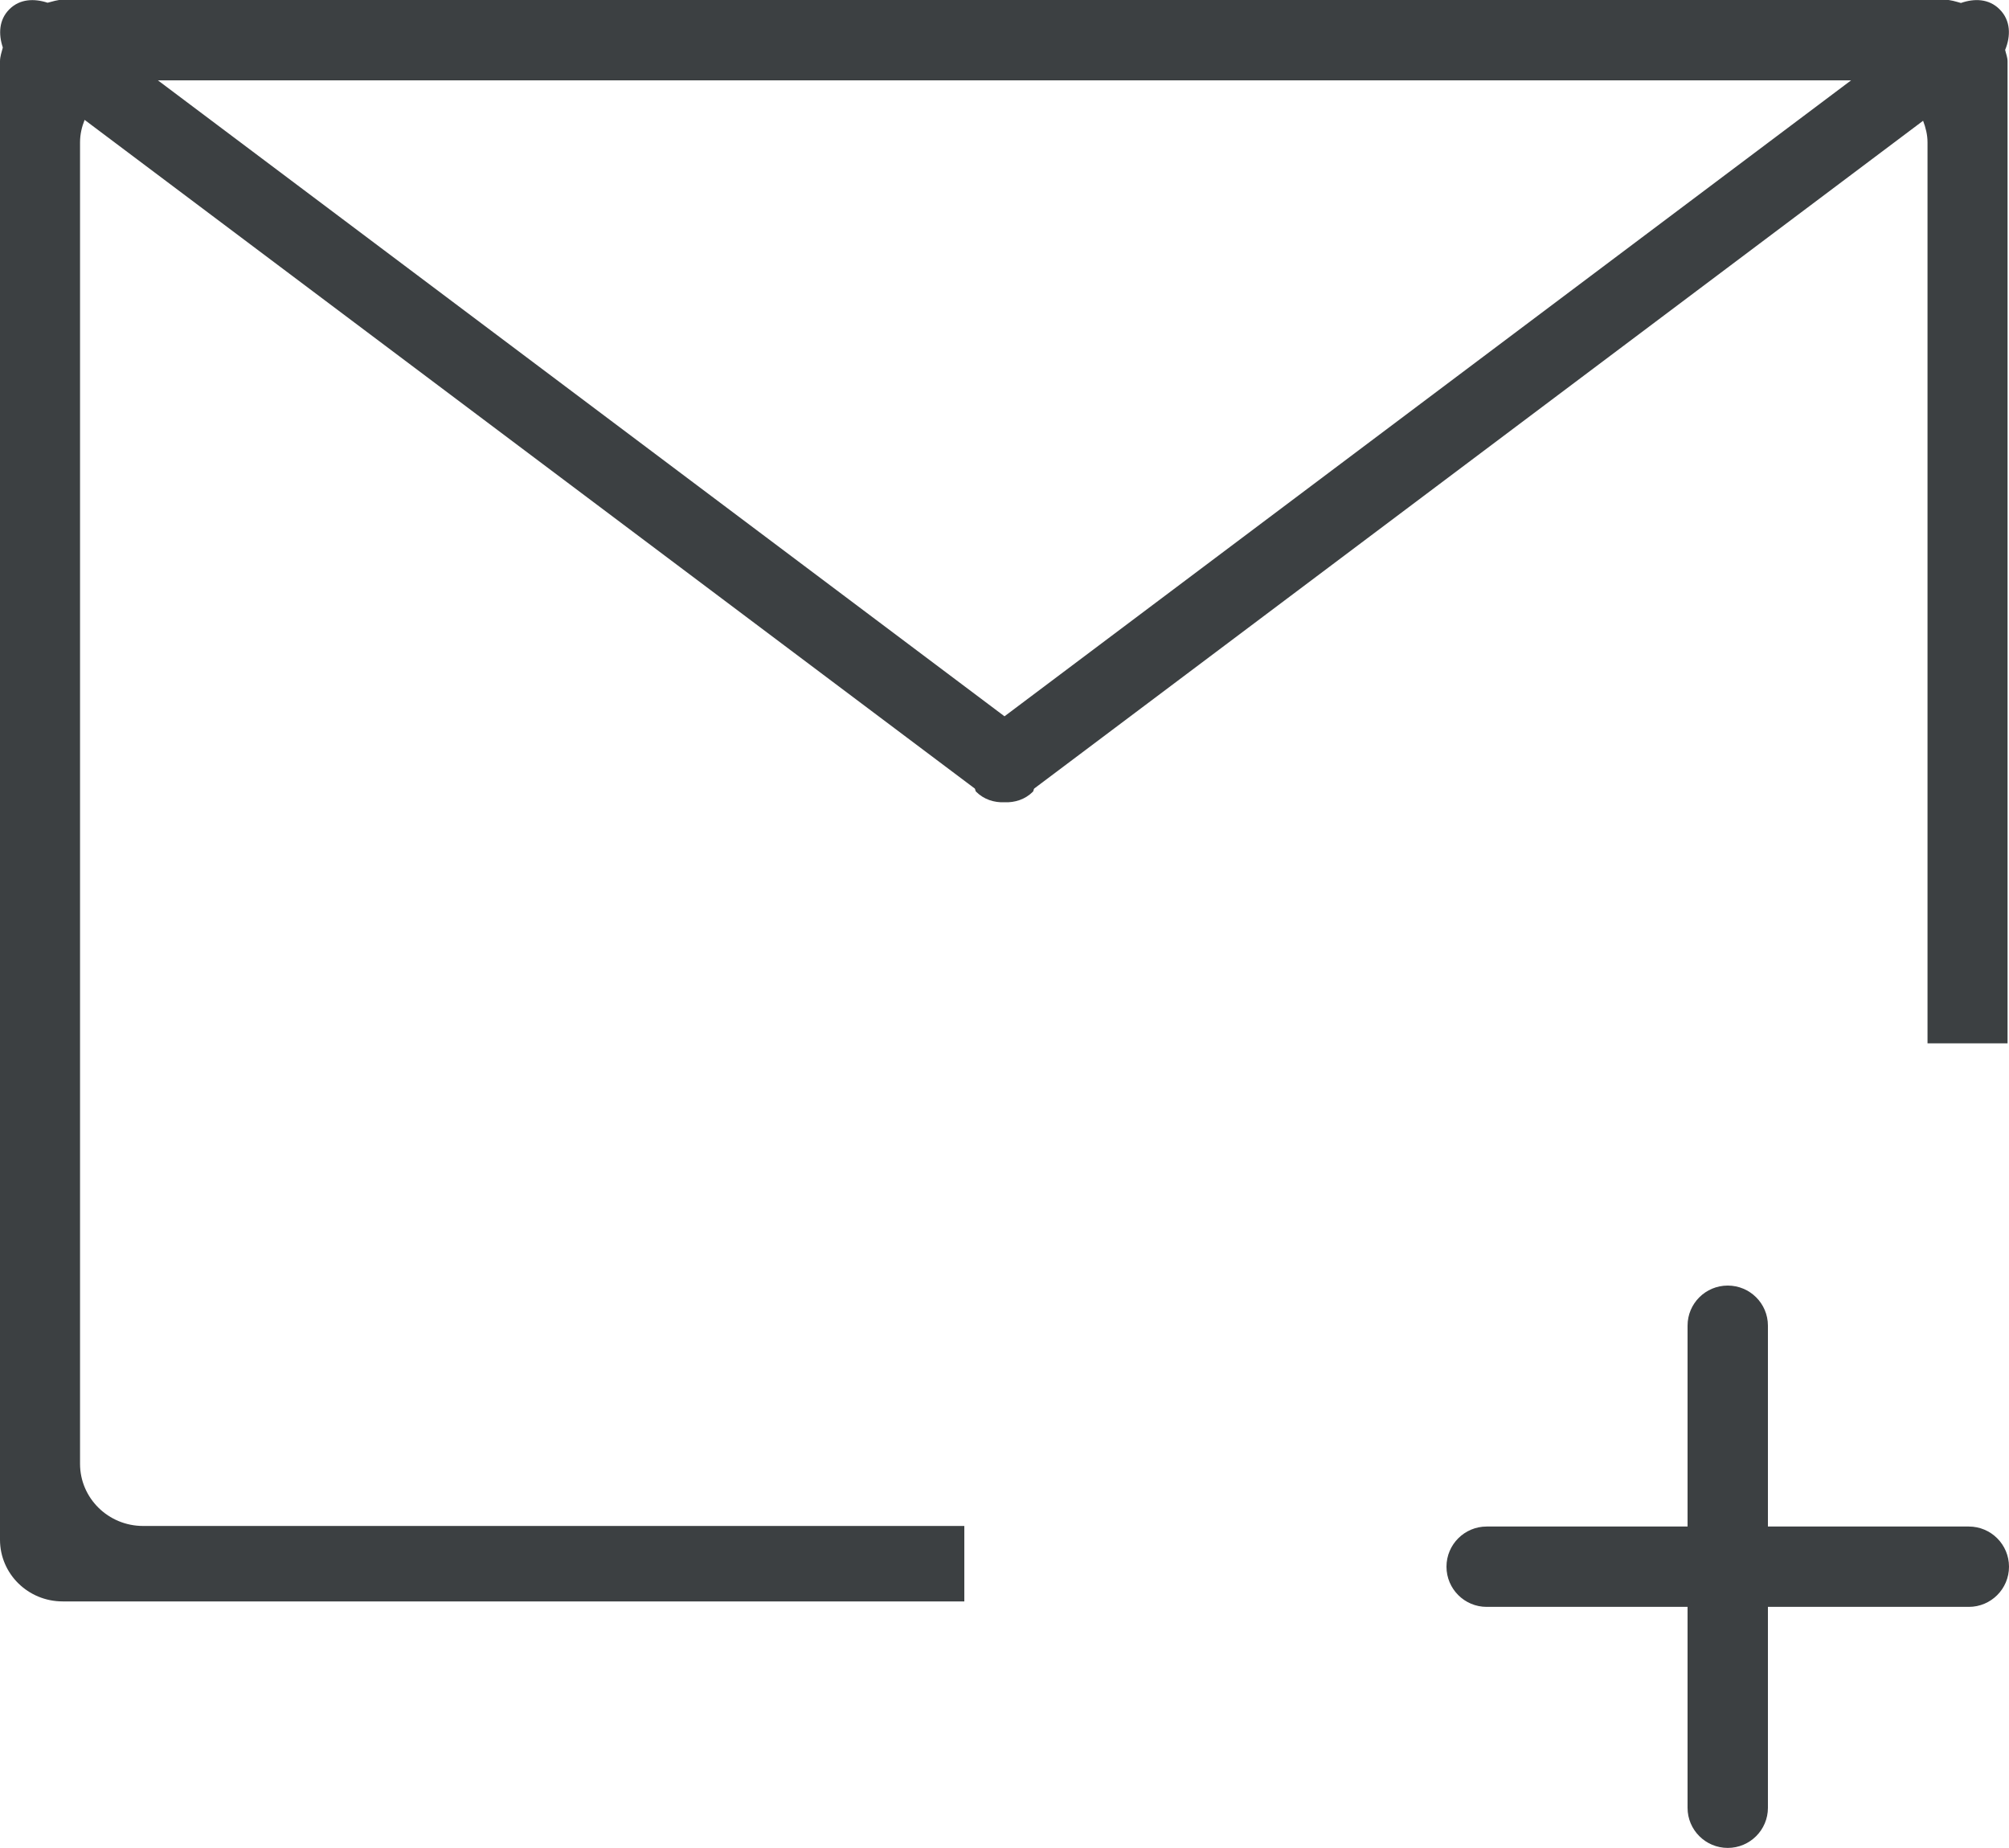 <svg xmlns="http://www.w3.org/2000/svg" xmlns:xlink="http://www.w3.org/1999/xlink" preserveAspectRatio="xMidYMid" width="25" height="23" viewBox="0 0 25 23">
  <defs>
    <style>
      .cls-1 {
        fill: #3c4042;
        fill-rule: evenodd;
      }
    </style>
  </defs>
  <path d="M24.982,0.763 L24.982,12.985 L23.986,12.985 L23.986,1.772 C23.986,1.677 23.963,1.587 23.931,1.503 L12.870,9.814 C12.860,9.826 12.864,9.842 12.854,9.853 C12.756,9.951 12.628,9.990 12.500,9.985 C12.372,9.990 12.244,9.951 12.146,9.853 C12.135,9.842 12.139,9.826 12.130,9.814 L1.053,1.492 C1.018,1.579 0.996,1.672 0.996,1.772 L0.996,18.219 C0.996,18.645 1.347,18.992 1.781,18.992 L12.000,18.992 L12.000,19.931 L0.780,19.931 C0.349,19.931 -0.000,19.588 -0.000,19.163 L-0.000,0.763 C-0.000,0.703 0.021,0.648 0.035,0.591 C-0.020,0.427 -0.015,0.247 0.116,0.116 C0.248,-0.016 0.427,-0.020 0.592,0.034 C0.654,0.019 0.714,-0.003 0.780,-0.003 L24.201,-0.003 C24.272,-0.003 24.336,0.019 24.402,0.037 C24.568,-0.021 24.750,-0.018 24.883,0.116 C25.023,0.255 25.023,0.449 24.952,0.621 C24.962,0.668 24.982,0.713 24.982,0.763 ZM1.965,1.000 L12.500,8.915 L23.035,1.000 L1.965,1.000 ZM18.500,18.999 L21.000,18.999 L21.000,16.499 C21.000,16.223 21.224,16.000 21.500,16.000 C21.776,16.000 22.000,16.223 22.000,16.499 L22.000,18.999 L24.500,18.999 C24.776,18.999 25.000,19.223 25.000,19.499 C25.000,19.775 24.776,19.999 24.500,19.999 L22.000,19.999 L22.000,22.500 C22.000,22.775 21.776,22.999 21.500,22.999 C21.224,22.999 21.000,22.775 21.000,22.500 L21.000,19.999 L18.500,19.999 C18.224,19.999 18.000,19.775 18.000,19.499 C18.000,19.223 18.224,18.999 18.500,18.999 Z" class="cls-1"/>
</svg>
